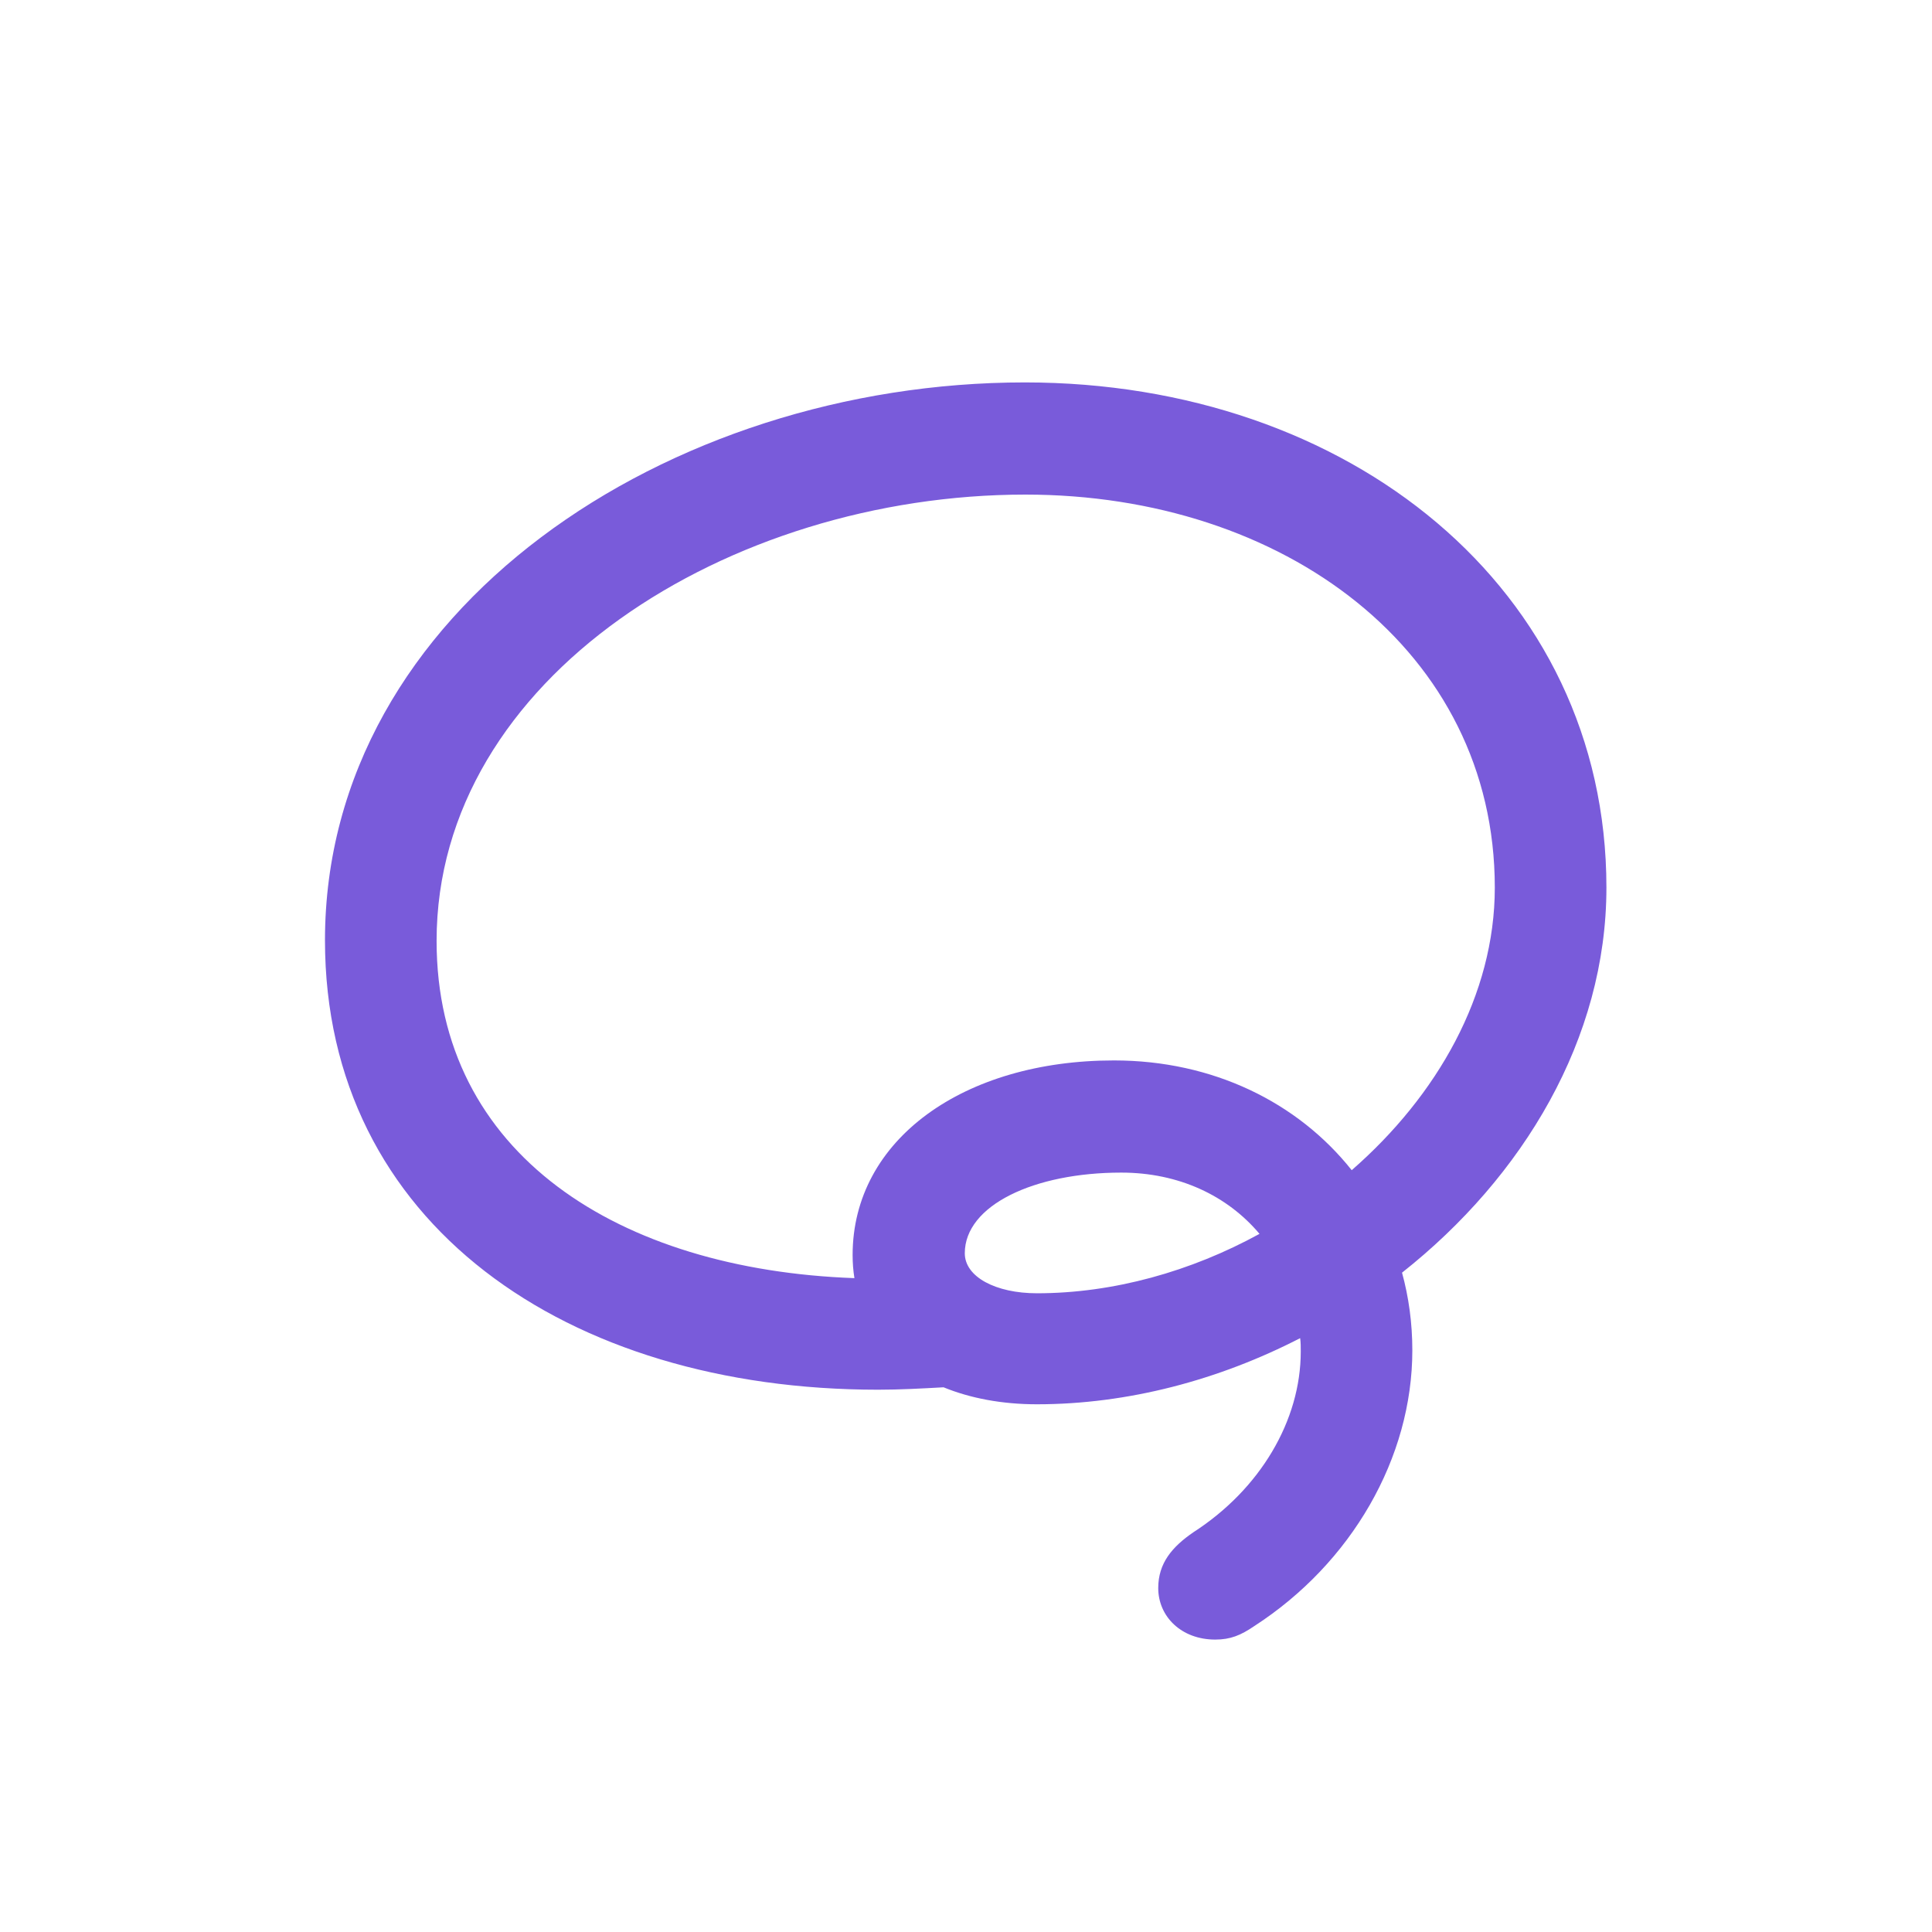 <svg width="48" height="48" viewBox="0 0 48 48" fill="none" xmlns="http://www.w3.org/2000/svg">
<path d="M8.074 23.362C8.074 30.399 14.086 34.527 21.815 34.527C22.358 34.527 22.9 34.497 23.442 34.467C24.105 34.738 24.889 34.889 25.763 34.889C28.023 34.889 30.283 34.286 32.302 33.246C32.317 33.352 32.317 33.472 32.317 33.578C32.317 35.295 31.308 36.998 29.65 38.068C29.123 38.429 28.776 38.836 28.776 39.454C28.776 40.162 29.349 40.735 30.192 40.735C30.569 40.735 30.825 40.629 31.157 40.403C33.583 38.836 35.089 36.215 35.089 33.548C35.089 32.87 34.999 32.222 34.833 31.619C37.846 29.238 39.911 25.803 39.911 22.052C39.911 14.623 33.507 9.501 25.462 9.501C16.602 9.501 8.074 15.136 8.074 23.362ZM10.847 23.377C10.847 16.838 18.109 12.288 25.477 12.288C31.88 12.288 37.138 16.16 37.138 22.052C37.138 24.718 35.707 27.22 33.583 29.073C32.242 27.385 30.132 26.346 27.676 26.346C23.955 26.346 21.183 28.304 21.183 31.182C21.183 31.378 21.198 31.574 21.228 31.755C15.382 31.544 10.847 28.681 10.847 23.377ZM23.97 31.137C23.97 29.947 25.688 29.133 27.857 29.133C29.288 29.133 30.494 29.706 31.292 30.655C29.59 31.589 27.661 32.131 25.763 32.131C24.738 32.131 23.97 31.724 23.97 31.137Z" fill="#795BDA"/>
</svg>
